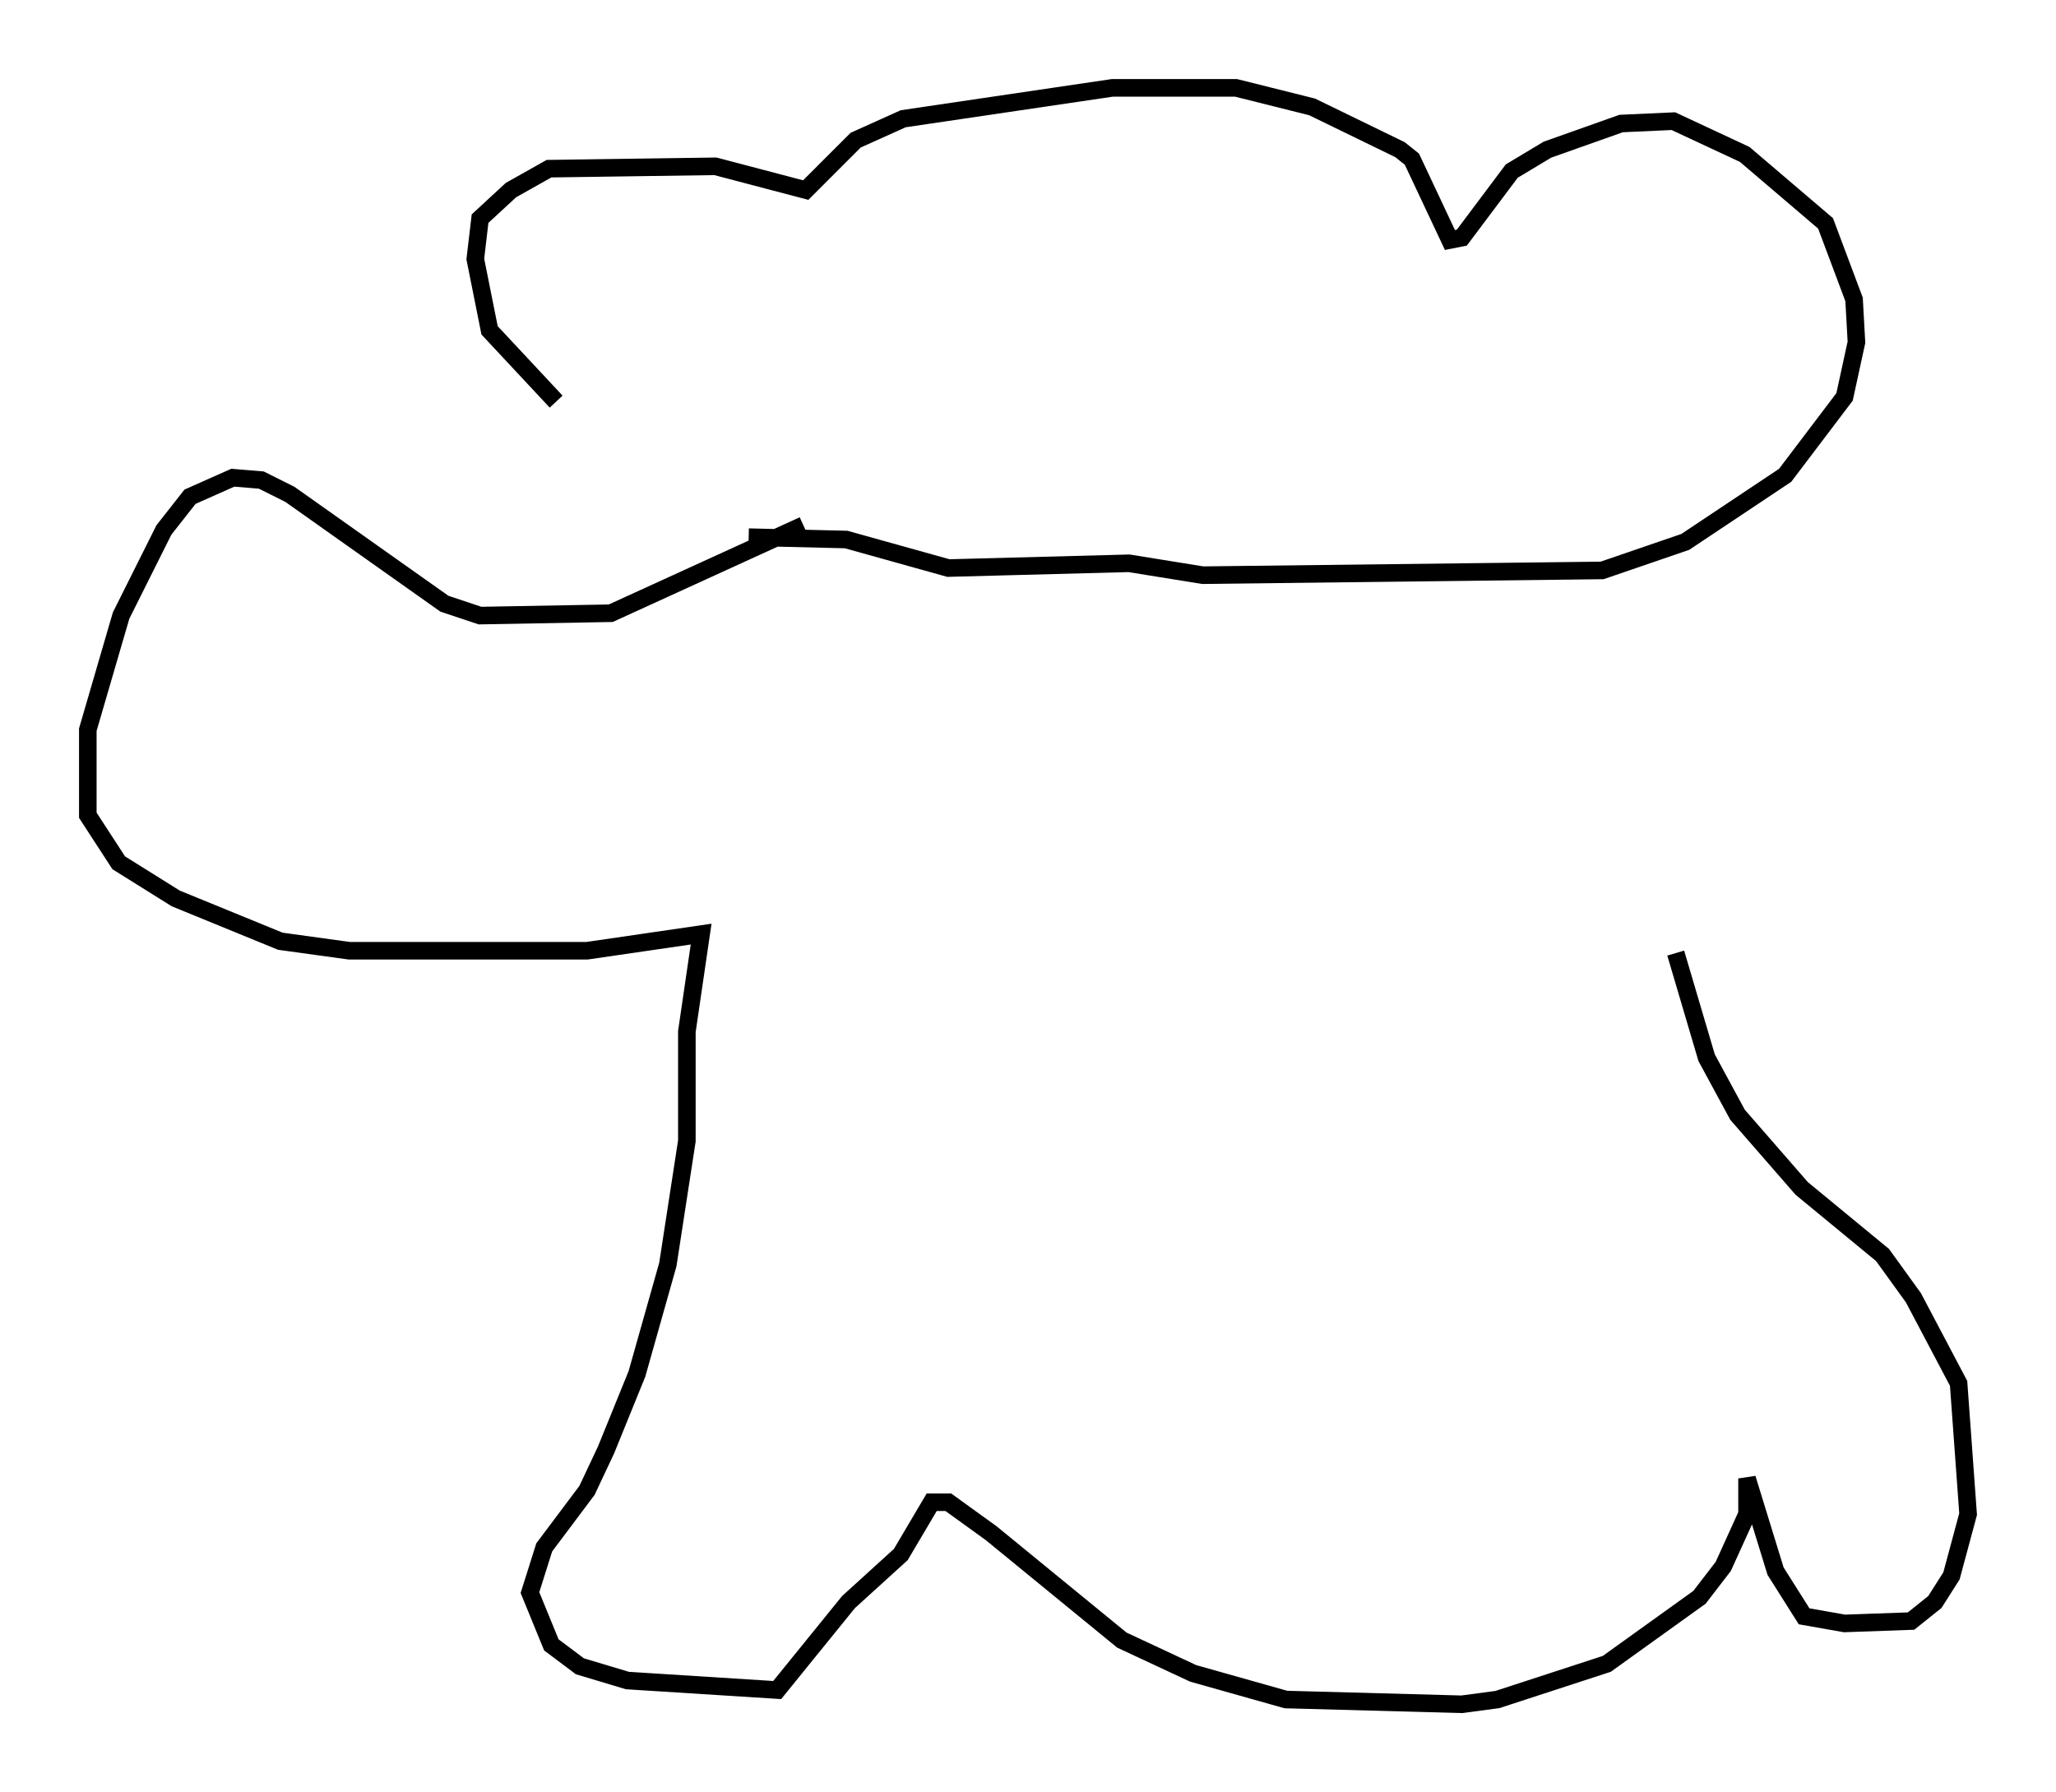 <?xml version="1.0" encoding="utf-8" ?>
<svg baseProfile="full" height="102.015" version="1.1" width="117.035" xmlns="http://www.w3.org/2000/svg" xmlns:ev="http://www.w3.org/2001/xml-events" xmlns:xlink="http://www.w3.org/1999/xlink"><defs /><rect fill="white" height="102.015" width="117.035" x="0" y="0" /><path d="M42.618, 31.387 m-10.961, -8.525 l-3.789, -4.059 -0.812, -4.059 l0.271, -2.3 1.759, -1.624 l2.165, -1.218 9.472, -0.135 l5.142, 1.353 2.842, -2.842 l2.706, -1.218 11.908, -1.759 l7.036, 0.0 4.33, 1.083 l5.007, 2.436 0.677, 0.541 l2.165, 4.601 0.677, -0.135 l2.842, -3.789 2.03, -1.218 l4.195, -1.488 2.977, -0.135 l4.059, 1.894 4.601, 3.924 l1.624, 4.33 0.135, 2.436 l-0.677, 3.112 -3.383, 4.465 l-5.683, 3.789 -4.736, 1.624 l-22.733, 0.271 -4.195, -0.677 l-10.284, 0.271 -5.819, -1.624 l-5.548, -0.135 m3.112, -0.677 l-10.961, 5.007 -7.442, 0.135 l-2.03, -0.677 -8.796, -6.225 l-1.624, -0.812 -1.624, -0.135 l-2.436, 1.083 -1.488, 1.894 l-2.436, 4.871 -1.894, 6.495 l0.0, 4.871 1.759, 2.706 l3.248, 2.03 5.954, 2.436 l3.924, 0.541 13.532, 0.0 l6.495, -0.947 -0.812, 5.548 l0.0, 6.225 -1.083, 7.036 l-1.759, 6.225 -1.759, 4.33 l-1.083, 2.3 -2.436, 3.248 l-0.812, 2.571 1.218, 2.977 l1.624, 1.218 2.706, 0.812 l8.525, 0.541 4.059, -5.007 l2.977, -2.706 1.759, -2.977 l0.947, 0.0 2.436, 1.759 l7.442, 6.089 4.059, 1.894 l5.277, 1.488 10.013, 0.271 l2.03, -0.271 6.225, -2.03 l5.277, -3.789 1.353, -1.759 l1.353, -2.977 0.0, -2.03 l1.624, 5.277 1.624, 2.571 l2.3, 0.406 3.789, -0.135 l1.353, -1.083 0.947, -1.488 l0.947, -3.518 -0.541, -7.442 l-2.571, -4.871 -1.759, -2.436 l-4.601, -3.789 -3.654, -4.195 l-1.759, -3.248 -1.759, -5.954 " fill="none" stroke="black" stroke-width="1" /></svg>